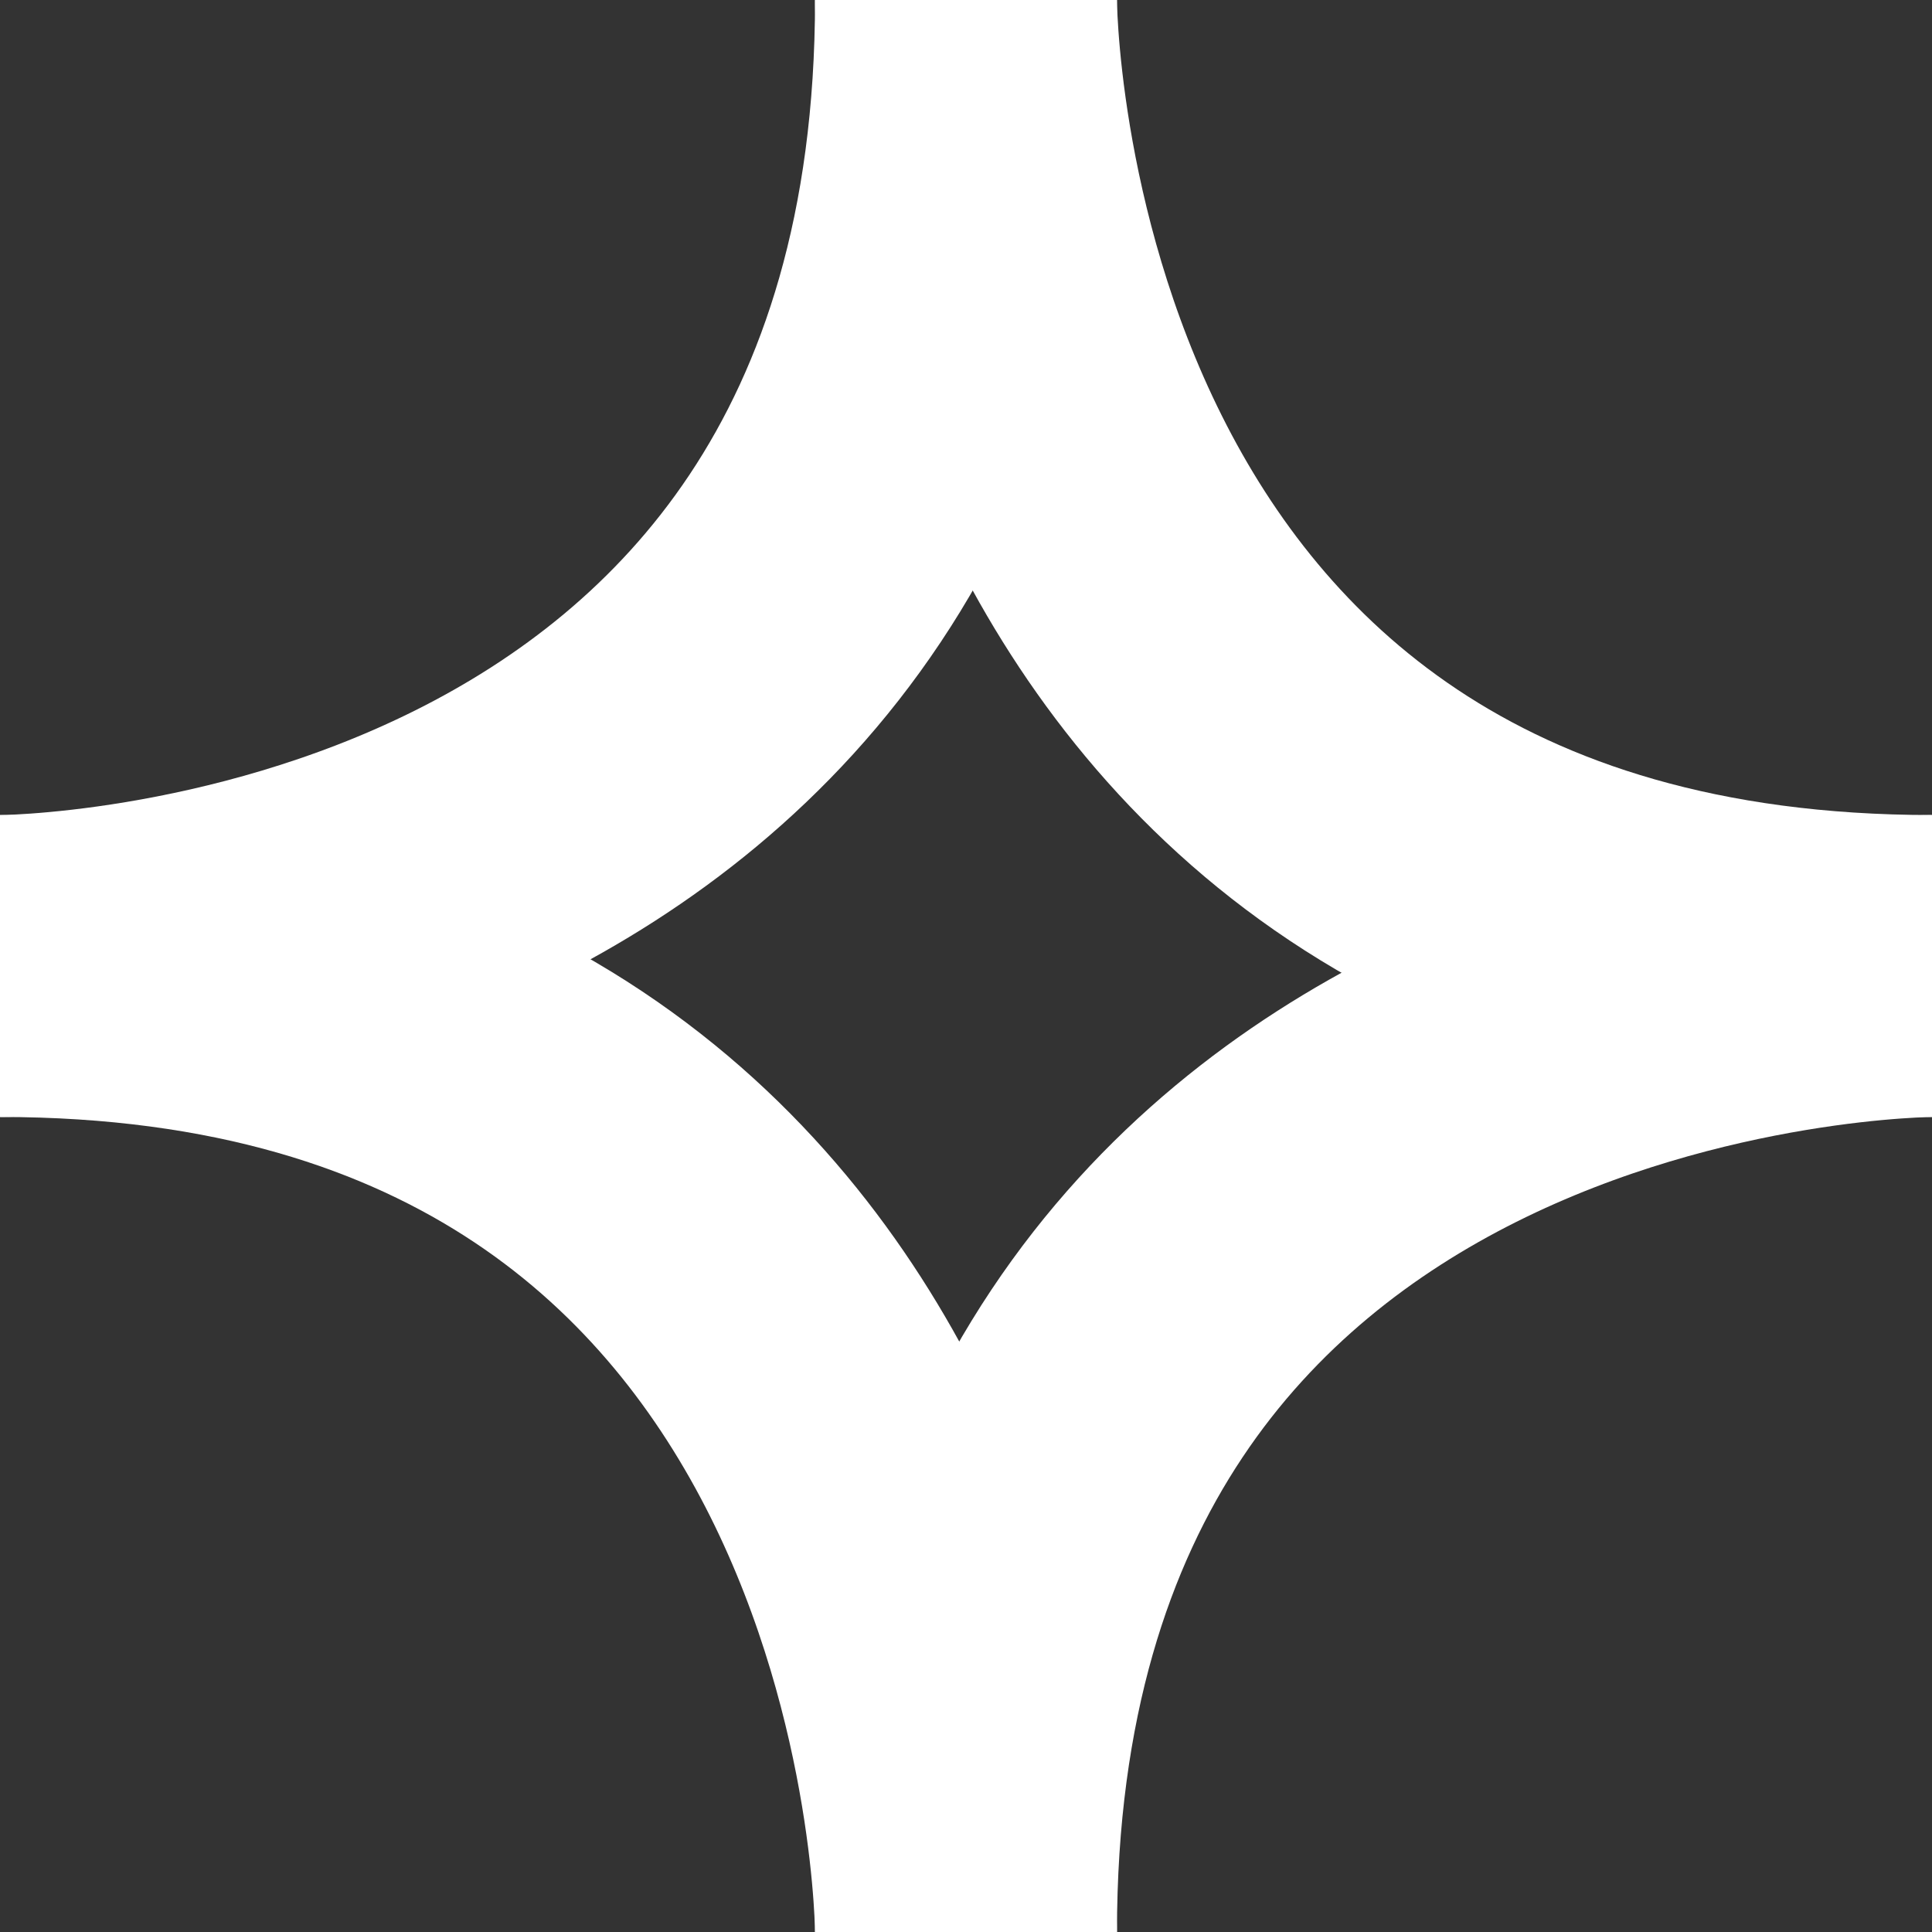 <?xml version="1.0" encoding="UTF-8" standalone="no"?>
<!-- Created with Inkscape (http://www.inkscape.org/) -->

<svg
   xmlns:dc="http://purl.org/dc/elements/1.1/"
   xmlns:cc="http://creativecommons.org/ns#"
   xmlns:rdf="http://www.w3.org/1999/02/22-rdf-syntax-ns#"
   xmlns:svg="http://www.w3.org/2000/svg"
   xmlns="http://www.w3.org/2000/svg"
   xmlns:sodipodi="http://sodipodi.sourceforge.net/DTD/sodipodi-0.dtd"
   xmlns:inkscape="http://www.inkscape.org/namespaces/inkscape"
   width="128"
   height="128"
   viewBox="0 0 33.867 33.867"
   version="1.1"
   id="svg8"
   sodipodi:docname="cross.svg"
   inkscape:version="0.92.2 5c3e80d, 2017-08-06"
   inkscape:export-filename="/home/ruman/Projects/OpenInftyLoop/gfx/tiles/end.png"
   inkscape:export-xdpi="150"
   inkscape:export-ydpi="150">
  <rect x="0" y="0" width="33.867" height="33.867" fill="#333333" stroke="none"/>
  <defs
     id="defs2" />
  <sodipodi:namedview
     id="base"
     pagecolor="#ffffff"
     bordercolor="#666666"
     borderopacity="1.0"
     inkscape:pageopacity="0.0"
     inkscape:pageshadow="2"
     inkscape:zoom="2.8"
     inkscape:cx="-33.71021"
     inkscape:cy="57.982993"
     inkscape:document-units="px"
     inkscape:current-layer="layer1"
     showgrid="true"
     units="px"
     showguides="true"
     inkscape:guide-bbox="true"
     inkscape:window-width="1366"
     inkscape:window-height="720"
     inkscape:window-x="0"
     inkscape:window-y="0"
     inkscape:window-maximized="1">
    <sodipodi:guide
       position="33.867,16.933"
       orientation="1,0"
       id="guide10"
       inkscape:locked="false" />
    <inkscape:grid
       type="xygrid"
       id="grid12"
       spacingx="8.467"
       spacingy="8.467" />
  </sodipodi:namedview>
  <g
     inkscape:label="Ebene 1"
     inkscape:groupmode="layer"
     id="layer1"
     transform="translate(0,-263.133)">
    <path
       style="fill:none;fill-rule:evenodd;stroke:#ffffff;stroke-width:5.292;stroke-linecap:butt;stroke-linejoin:miter;stroke-opacity:1;stroke-miterlimit:4;stroke-dasharray:none"
       d="m 0,280.067 c 0,0 16.933,0 16.933,-16.933"
       id="path19"
       inkscape:connector-curvature="0" />
    <path
       style="fill:none;fill-rule:evenodd;stroke:#ffffff;stroke-width:5.292;stroke-linecap:butt;stroke-linejoin:miter;stroke-miterlimit:4;stroke-dasharray:none;stroke-opacity:1"
       d="m 16.933,263.133 c 0,0 0,16.933 16.933,16.933"
       id="path19-3"
       inkscape:connector-curvature="0" />
    <path
       style="fill:none;fill-rule:evenodd;stroke:#ffffff;stroke-width:5.292;stroke-linecap:butt;stroke-linejoin:miter;stroke-miterlimit:4;stroke-dasharray:none;stroke-opacity:1"
       d="m 33.867,280.067 c 0,0 -16.933,0 -16.933,16.933"
       id="path19-3-6"
       inkscape:connector-curvature="0" />
    <path
       style="fill:none;fill-rule:evenodd;stroke:#ffffff;stroke-width:5.292;stroke-linecap:butt;stroke-linejoin:miter;stroke-miterlimit:4;stroke-dasharray:none;stroke-opacity:1"
       d="m 16.933,297 c 0,0 0,-16.933 -16.933,-16.933"
       id="path19-3-6-7"
       inkscape:connector-curvature="0" />
  </g>
</svg>
